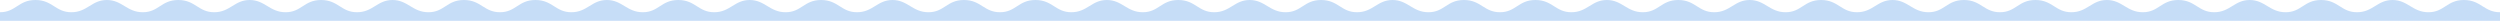 <svg width="6000" height="50" viewBox="0 0 6000 50" fill="none" xmlns="http://www.w3.org/2000/svg">
<path d="M0 50V29.366C18.692 29.339 29.632 22.288 40.774 15.086L40.834 15.045C52.393 7.598 64.185 0 85.087 0C106.026 0 118.098 7.625 129.947 15.086C141.365 22.288 152.575 29.366 171.312 29.366C190.6 29.366 202.782 21.864 214.839 14.457C226.651 7.188 238.341 0 256.473 0C274.605 0 286.557 7.188 298.632 14.457C310.891 21.823 323.277 29.284 342.388 29.366H342.698C361.436 29.366 372.39 22.288 383.546 15.086L383.606 15.045C395.166 7.598 406.957 0 427.859 0C448.762 0 460.829 7.598 472.658 15.045L472.719 15.086C484.137 22.288 495.347 29.366 514.084 29.366H514.309C533.465 29.311 545.602 21.837 557.612 14.457C569.423 7.188 581.114 0 599.246 0C617.377 0 629.329 7.188 641.404 14.457L641.462 14.498C653.709 21.85 666.094 29.284 685.191 29.366H685.471C704.208 29.366 715.162 22.288 726.319 15.086L726.379 15.045C737.938 7.598 749.729 0 770.632 0C791.534 0 803.601 7.598 815.43 15.045L815.492 15.086C826.91 22.288 838.12 29.366 856.857 29.366H857.026C876.216 29.311 888.362 21.85 900.384 14.457C912.195 7.188 923.886 0 942.018 0C960.15 0 972.102 7.188 984.176 14.457L984.236 14.498C996.542 21.891 1008.99 29.366 1028.24 29.366C1046.98 29.366 1057.93 22.288 1069.09 15.086C1080.67 7.625 1092.47 0 1113.4 0C1134.31 0 1146.37 7.598 1158.2 15.045L1158.26 15.086C1169.68 22.288 1181.26 29.366 1200 29.366C1218.69 29.339 1229.63 22.288 1240.77 15.086L1240.83 15.045C1252.39 7.598 1264.19 0 1285.09 0C1305.99 0 1318.06 7.598 1329.88 15.045L1329.95 15.086C1341.37 22.288 1352.58 29.366 1371.31 29.366C1390.6 29.366 1402.78 21.864 1414.84 14.457C1426.65 7.188 1438.34 0 1456.47 0C1474.61 0 1486.56 7.188 1498.63 14.457L1498.7 14.498C1510.93 21.85 1523.31 29.284 1542.39 29.366H1542.7C1561.44 29.366 1572.39 22.288 1583.55 15.086L1583.61 15.045C1595.17 7.598 1606.96 0 1627.86 0C1648.76 0 1660.83 7.598 1672.66 15.045L1672.72 15.086C1684.14 22.288 1695.35 29.366 1714.08 29.366H1714.31C1733.47 29.311 1745.6 21.837 1757.61 14.457C1769.42 7.188 1781.11 0 1799.25 0C1817.38 0 1829.33 7.188 1841.4 14.457L1841.46 14.498C1853.71 21.85 1866.09 29.284 1885.19 29.366H1885.47C1904.21 29.366 1915.16 22.288 1926.32 15.086L1926.38 15.045C1937.94 7.598 1949.73 0 1970.63 0C1991.53 0 2003.6 7.598 2015.43 15.045L2015.49 15.086C2026.91 22.288 2038.12 29.366 2056.86 29.366H2057.03C2076.22 29.311 2088.36 21.85 2100.38 14.457C2112.2 7.188 2123.89 0 2142.02 0C2160.15 0 2172.1 7.188 2184.18 14.457L2184.24 14.498C2196.54 21.891 2208.99 29.366 2228.24 29.366C2246.98 29.366 2257.94 22.288 2269.09 15.086L2269.15 15.045C2280.71 7.598 2292.5 0 2313.4 0C2334.34 0 2346.42 7.625 2358.26 15.086C2369.68 22.288 2381.26 29.366 2400 29.366C2418.69 29.339 2429.63 22.288 2440.77 15.086L2440.83 15.045C2452.39 7.598 2464.19 0 2485.09 0C2505.99 0 2518.06 7.598 2529.88 15.045L2529.95 15.086C2541.37 22.288 2552.58 29.366 2571.31 29.366C2590.57 29.366 2602.74 21.891 2614.78 14.498L2614.84 14.457C2626.65 7.188 2638.34 0 2656.47 0C2674.61 0 2686.56 7.188 2698.63 14.457L2698.7 14.498C2710.93 21.85 2723.31 29.284 2742.39 29.366H2742.7C2761.44 29.366 2772.39 22.288 2783.55 15.086L2783.61 15.045C2795.17 7.598 2806.96 0 2827.86 0C2848.76 0 2860.83 7.598 2872.66 15.045L2872.72 15.086C2884.14 22.288 2895.35 29.366 2914.08 29.366H2914.31C2933.44 29.311 2945.56 21.864 2957.56 14.498L2957.61 14.457C2969.42 7.188 2981.11 0 2999.25 0C3017.38 0 3029.33 7.188 3041.4 14.457L3041.46 14.498C3053.71 21.85 3066.09 29.284 3085.19 29.366H3085.47C3104.21 29.366 3115.16 22.288 3126.32 15.086L3126.38 15.045C3137.94 7.598 3149.73 0 3170.63 0C3191.53 0 3203.6 7.598 3215.43 15.045L3215.49 15.086C3226.91 22.288 3238.12 29.366 3256.86 29.366H3257.03C3276.22 29.311 3288.36 21.85 3300.38 14.457C3312.2 7.188 3323.89 0 3342.02 0C3360.15 0 3372.1 7.188 3384.18 14.457L3384.24 14.498C3396.54 21.891 3408.99 29.366 3428.24 29.366C3446.98 29.366 3457.94 22.288 3469.09 15.086C3480.67 7.625 3492.47 0 3513.4 0C3534.31 0 3546.37 7.598 3558.2 15.045L3558.26 15.086C3569.68 22.288 3581.26 29.366 3600 29.366C3618.69 29.339 3629.63 22.288 3640.77 15.086L3640.84 15.045C3652.39 7.598 3664.19 0 3685.09 0C3705.99 0 3718.06 7.598 3729.89 15.045L3729.95 15.086C3741.37 22.288 3752.58 29.366 3771.31 29.366C3790.6 29.366 3802.78 21.864 3814.84 14.457C3826.65 7.188 3838.34 0 3856.47 0C3874.61 0 3886.56 7.188 3898.63 14.457L3898.7 14.498C3910.93 21.85 3923.31 29.284 3942.39 29.366H3942.7C3961.44 29.366 3972.39 22.288 3983.55 15.086L3983.61 15.045C3995.17 7.598 4006.96 0 4027.86 0C4048.76 0 4060.83 7.598 4072.66 15.045L4072.72 15.086C4084.14 22.288 4095.35 29.366 4114.09 29.366H4114.31C4133.44 29.311 4145.56 21.864 4157.55 14.498L4157.61 14.457C4169.42 7.188 4181.11 0 4199.25 0C4217.38 0 4229.33 7.188 4241.4 14.457L4241.46 14.498C4253.71 21.85 4266.1 29.284 4285.19 29.366H4285.47C4304.21 29.366 4315.16 22.288 4326.32 15.086L4326.38 15.045C4337.94 7.598 4349.73 0 4370.63 0C4391.54 0 4403.6 7.598 4415.43 15.045L4415.49 15.086C4426.91 22.288 4438.12 29.366 4456.86 29.366H4457.03C4476.22 29.311 4488.36 21.85 4500.39 14.457C4512.2 7.188 4523.89 0 4542.02 0C4560.15 0 4572.1 7.188 4584.18 14.457L4584.24 14.498C4596.54 21.891 4608.99 29.366 4628.24 29.366C4646.98 29.366 4657.94 22.288 4669.09 15.086L4669.15 15.045C4680.71 7.598 4692.5 0 4713.4 0C4734.34 0 4746.42 7.625 4758.27 15.086C4769.68 22.288 4781.26 29.366 4800 29.366C4818.69 29.339 4829.63 22.288 4840.77 15.086C4852.35 7.625 4864.15 0 4885.09 0C4905.99 0 4918.06 7.598 4929.89 15.045L4929.95 15.086C4941.36 22.288 4952.58 29.366 4971.31 29.366C4990.57 29.366 5002.75 21.891 5014.78 14.498L5014.84 14.457C5026.65 7.188 5038.34 0 5056.47 0C5074.61 0 5086.56 7.188 5098.63 14.457L5098.7 14.498C5110.94 21.85 5123.31 29.284 5142.39 29.366H5142.7C5161.44 29.366 5172.39 22.288 5183.55 15.086C5195.12 7.625 5206.92 0 5227.86 0C5248.76 0 5260.83 7.598 5272.66 15.045L5272.72 15.086C5284.14 22.288 5295.35 29.366 5314.09 29.366H5314.31C5333.44 29.311 5345.56 21.864 5357.56 14.498L5357.61 14.457C5369.42 7.188 5381.11 0 5399.25 0C5417.38 0 5429.33 7.188 5441.4 14.457L5441.46 14.498C5453.71 21.85 5466.1 29.284 5485.19 29.366H5485.47C5504.21 29.366 5515.16 22.288 5526.32 15.086L5526.38 15.045C5537.94 7.598 5549.73 0 5570.63 0C5591.53 0 5603.6 7.598 5615.43 15.045L5615.49 15.086C5626.91 22.288 5638.12 29.366 5656.86 29.366H5657.03C5676.22 29.311 5688.36 21.85 5700.38 14.457C5712.2 7.188 5723.89 0 5742.02 0C5760.15 0 5772.1 7.188 5784.18 14.457L5784.24 14.498C5796.54 21.891 5808.99 29.366 5828.24 29.366C5846.98 29.366 5857.94 22.288 5869.09 15.086L5869.15 15.045C5880.71 7.598 5892.5 0 5913.4 0C5934.31 0 5946.37 7.598 5958.2 15.045L5958.26 15.086C5969.68 22.288 5981.26 29.366 6000 29.366V50H0Z" fill="#C6DDF7"/>
</svg>
